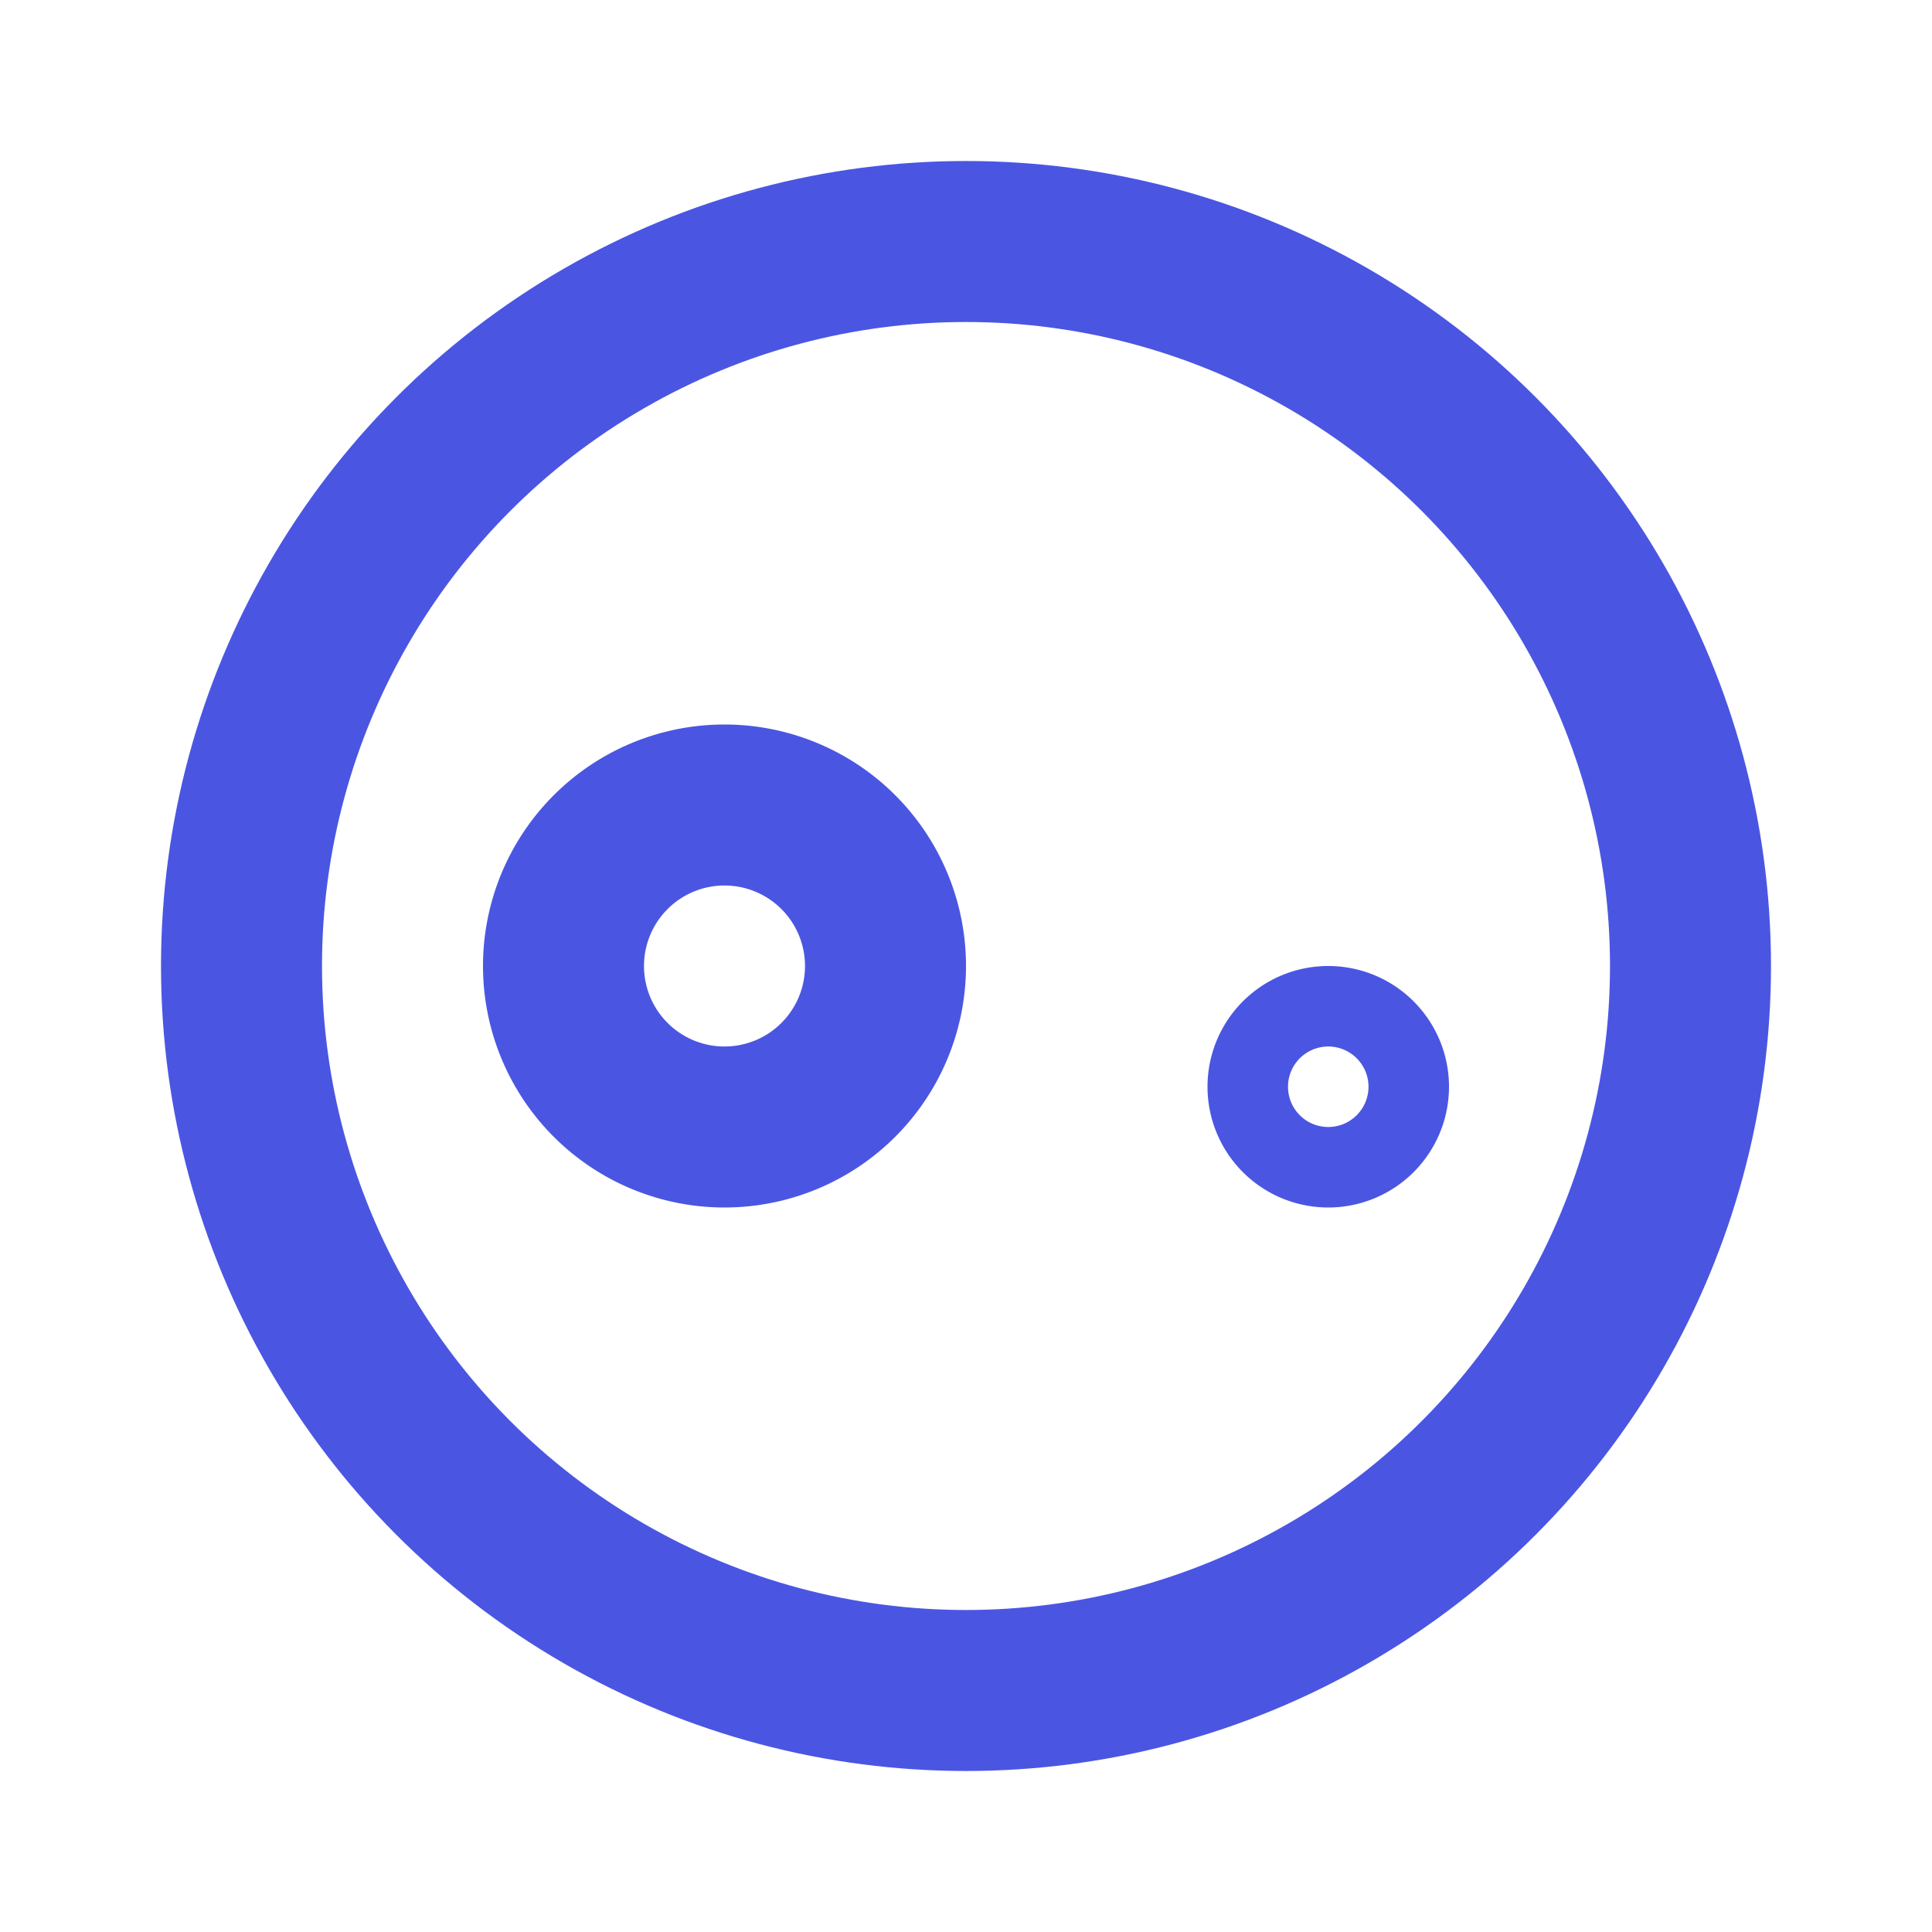 <svg class="icon line" width="32" height="32" id="moon" xmlns="http://www.w3.org/2000/svg" viewBox="0 0 24 24"><circle cx="12" cy="12" r="9" style="fill: none; stroke: rgb(74, 86, 226); stroke-linecap: round; stroke-linejoin: round; stroke-width: 2;"></circle><path d="M11,12a2,2,0,1,1-2-2A2,2,0,0,1,11,12Zm5.5,1a.5.5,0,1,0,.5.5A.5.5,0,0,0,16.5,13Z" style="fill: none; stroke: rgb(74, 86, 226); stroke-linecap: round; stroke-linejoin: round; stroke-width: 2;"></path></svg>
